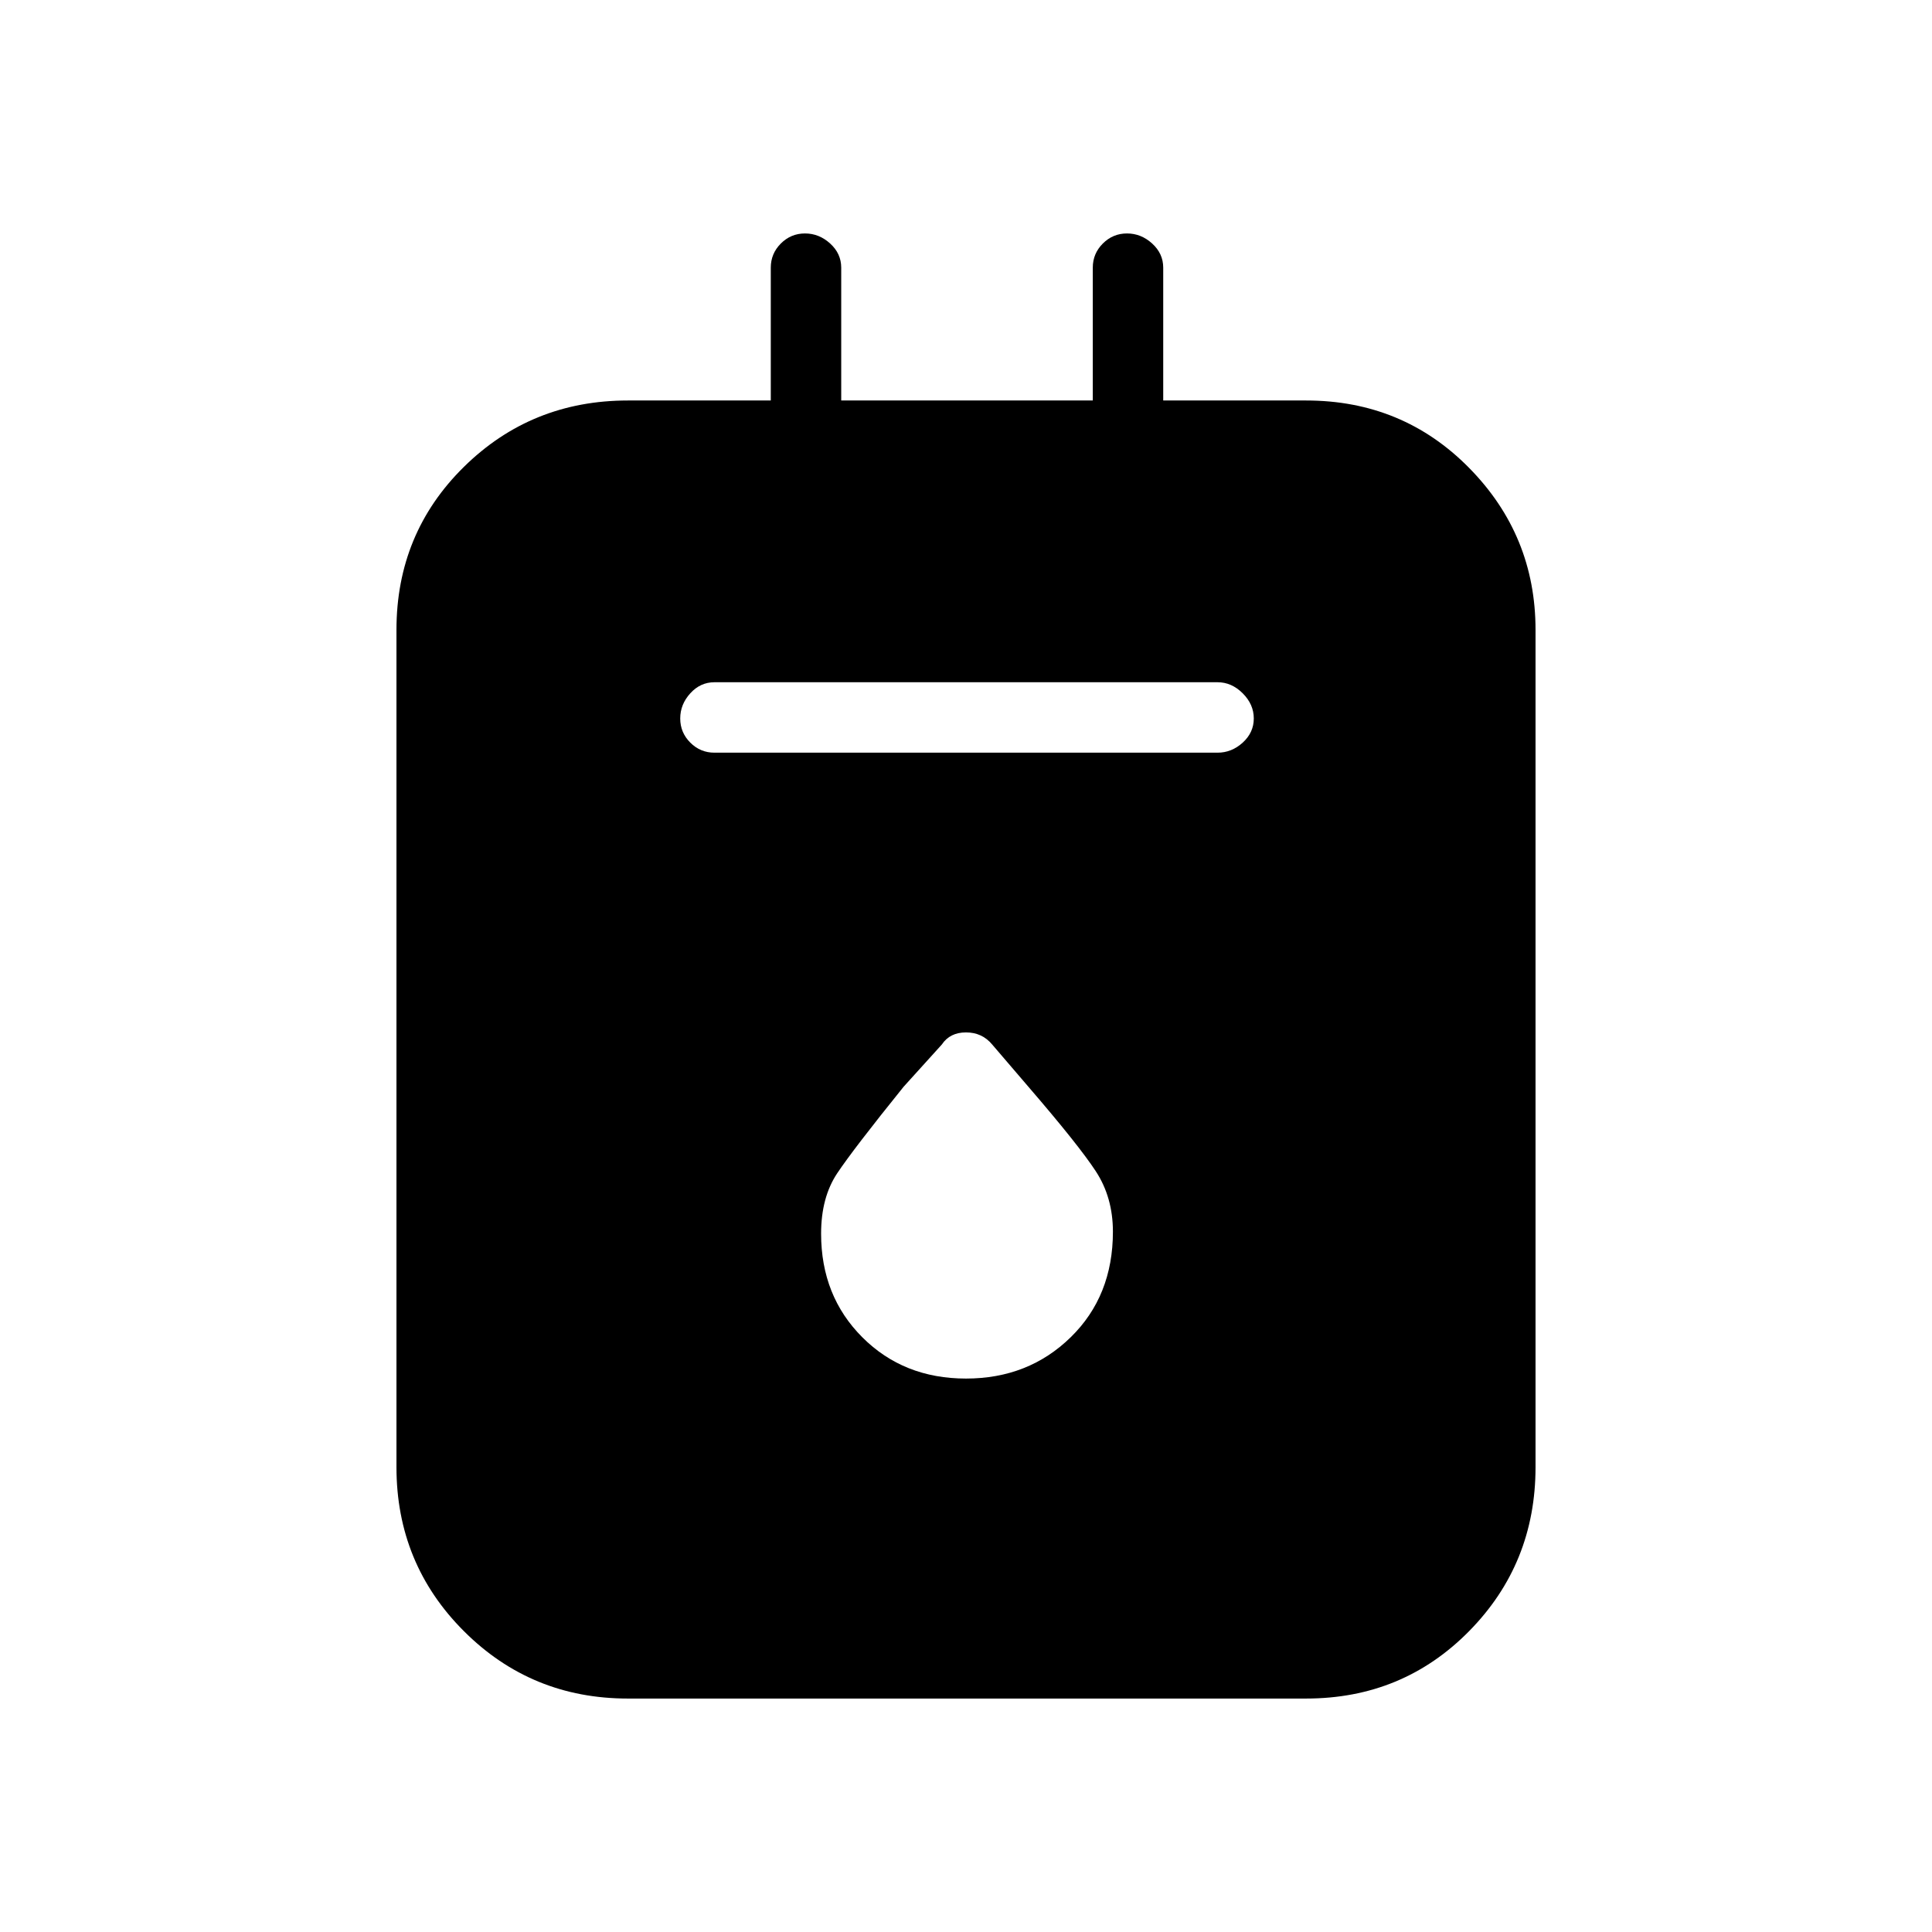<svg xmlns="http://www.w3.org/2000/svg" height="48" width="48"><path d="M15.6 42.2q-2.4 0-4.075-1.675Q9.85 38.85 9.85 36.45v-20.8q0-2.4 1.675-4.05T15.6 9.95h3.55v-3.3q0-.35.25-.6t.6-.25q.35 0 .625.25t.275.6v3.3h6.25v-3.3q0-.35.25-.6t.6-.25q.35 0 .625.25t.275.6v3.3h3.55q2.4 0 4.05 1.675t1.65 4.025v20.8q0 2.4-1.65 4.075-1.65 1.675-4.05 1.675Zm2.15-23.5h12.5q.35 0 .625-.25t.275-.6q0-.35-.275-.625t-.625-.275h-12.5q-.35 0-.6.275t-.25.625q0 .35.25.6t.6.25ZM24 34.25q1.55 0 2.6-1.025t1.05-2.625q0-.85-.425-1.5T25.55 27l-.9-1.05q-.25-.3-.65-.3t-.6.3L22.45 27q-1.25 1.55-1.65 2.15-.4.6-.4 1.5 0 1.55 1.025 2.575Q22.45 34.25 24 34.25Z"/></svg>